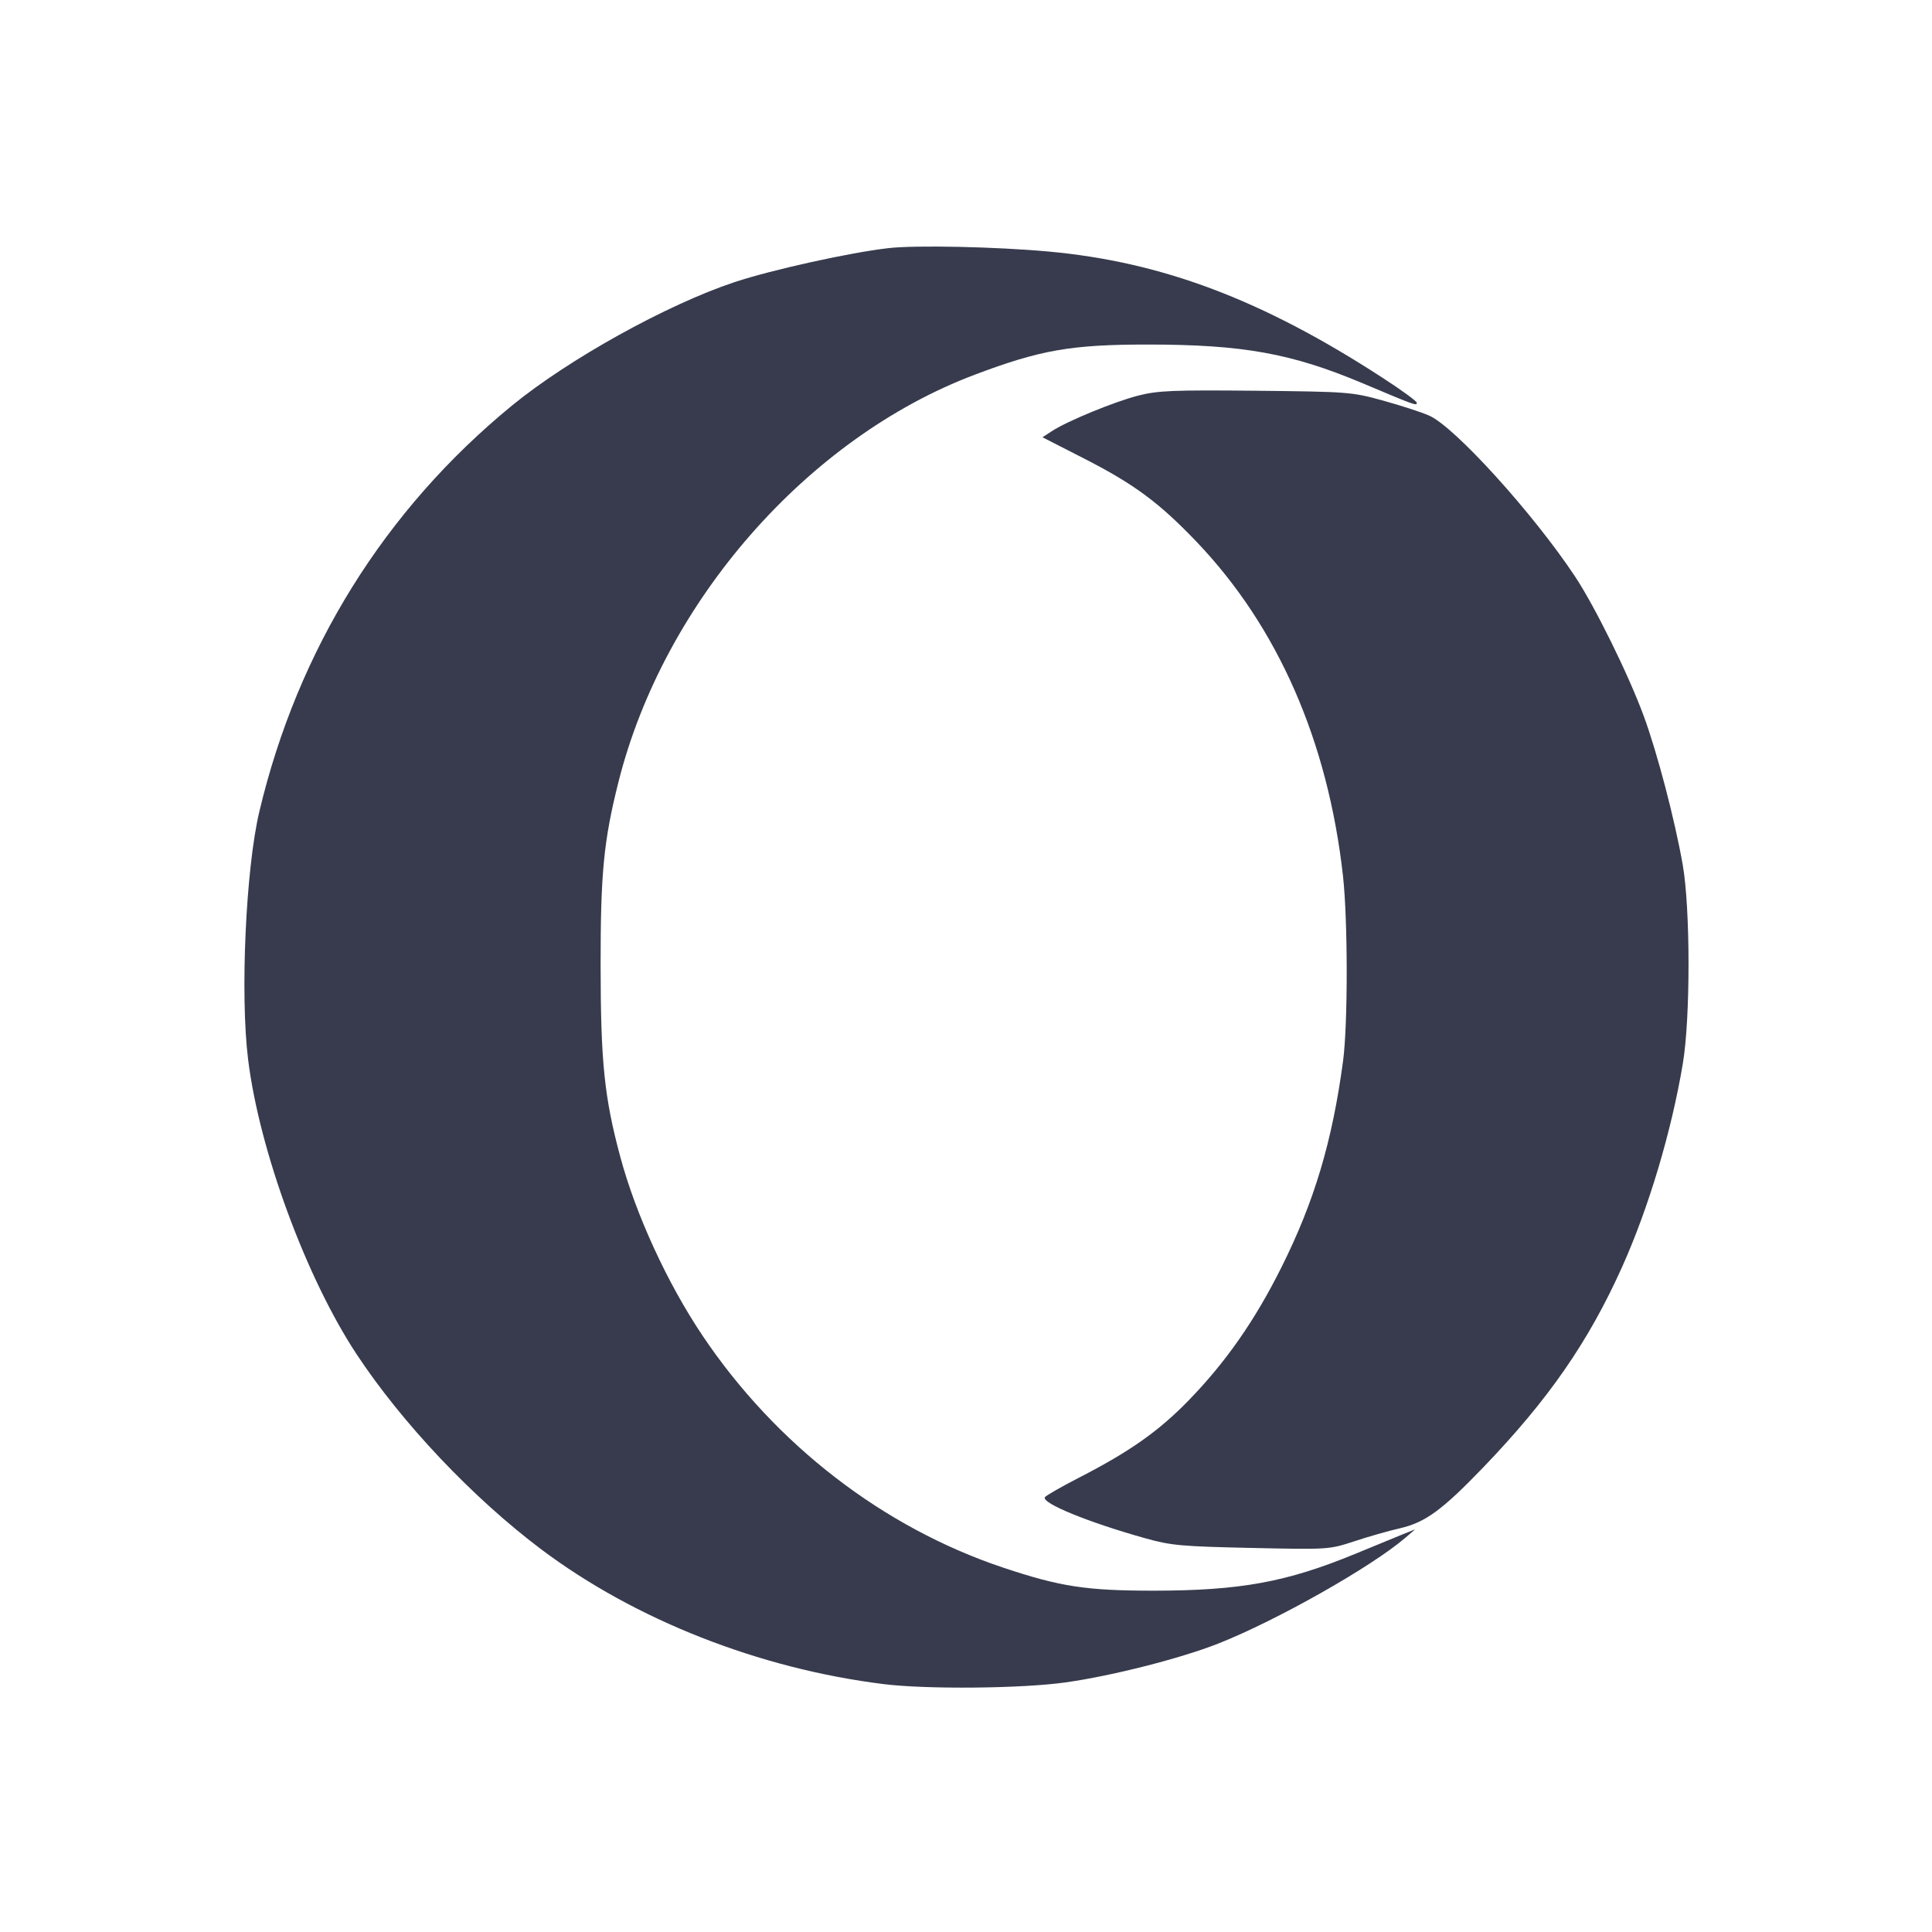<svg width="24" height="24" viewBox="0 0 24 24" fill="none" xmlns="http://www.w3.org/2000/svg"><path d="M11.040 3.082 C 10.568 3.135,9.588 3.351,9.124 3.505 C 8.285 3.784,7.065 4.461,6.360 5.038 C 4.778 6.334,3.700 8.067,3.222 10.080 C 3.053 10.791,2.982 12.355,3.082 13.161 C 3.222 14.294,3.802 15.869,4.428 16.820 C 4.995 17.679,5.871 18.605,6.724 19.247 C 7.891 20.123,9.431 20.729,10.980 20.921 C 11.515 20.987,12.699 20.976,13.240 20.899 C 13.820 20.817,14.664 20.602,15.136 20.416 C 15.862 20.129,17.039 19.463,17.460 19.101 L 17.580 18.998 17.420 19.062 C 17.332 19.098,17.070 19.205,16.839 19.301 C 15.983 19.654,15.408 19.759,14.334 19.760 C 13.493 19.760,13.173 19.711,12.463 19.474 C 10.972 18.976,9.635 17.945,8.726 16.590 C 8.289 15.939,7.896 15.084,7.704 14.365 C 7.507 13.632,7.462 13.190,7.461 12.000 C 7.460 10.848,7.499 10.444,7.683 9.713 C 8.245 7.479,10.027 5.441,12.108 4.655 C 12.924 4.347,13.306 4.280,14.255 4.280 C 15.438 4.280,16.043 4.389,16.927 4.761 C 17.581 5.037,17.600 5.044,17.600 5.003 C 17.600 4.984,17.407 4.843,17.170 4.690 C 15.679 3.722,14.434 3.252,13.018 3.124 C 12.366 3.065,11.380 3.044,11.040 3.082 M14.140 4.914 C 13.841 4.991,13.254 5.232,13.065 5.357 L 12.950 5.432 13.465 5.695 C 14.091 6.015,14.398 6.243,14.864 6.730 C 15.874 7.788,16.495 9.204,16.683 10.880 C 16.744 11.430,16.745 12.724,16.684 13.180 C 16.551 14.174,16.328 14.924,15.920 15.740 C 15.589 16.404,15.225 16.925,14.760 17.402 C 14.392 17.780,14.031 18.034,13.404 18.356 C 13.184 18.469,12.993 18.579,12.980 18.599 C 12.936 18.672,13.517 18.910,14.220 19.107 C 14.546 19.199,14.671 19.210,15.545 19.229 C 16.504 19.250,16.513 19.249,16.825 19.146 C 16.998 19.089,17.252 19.016,17.390 18.985 C 17.706 18.912,17.914 18.760,18.424 18.230 C 19.238 17.383,19.732 16.670,20.152 15.735 C 20.481 15.002,20.763 14.057,20.904 13.217 C 21.000 12.651,20.999 11.285,20.903 10.740 C 20.802 10.170,20.588 9.354,20.419 8.894 C 20.228 8.376,19.814 7.536,19.565 7.160 C 19.047 6.379,18.071 5.302,17.754 5.163 C 17.658 5.120,17.400 5.037,17.180 4.976 C 16.792 4.869,16.746 4.866,15.600 4.854 C 14.571 4.844,14.384 4.852,14.140 4.914 " fill="#373B4D" stroke="none" fill-rule="evenodd"></path></svg>